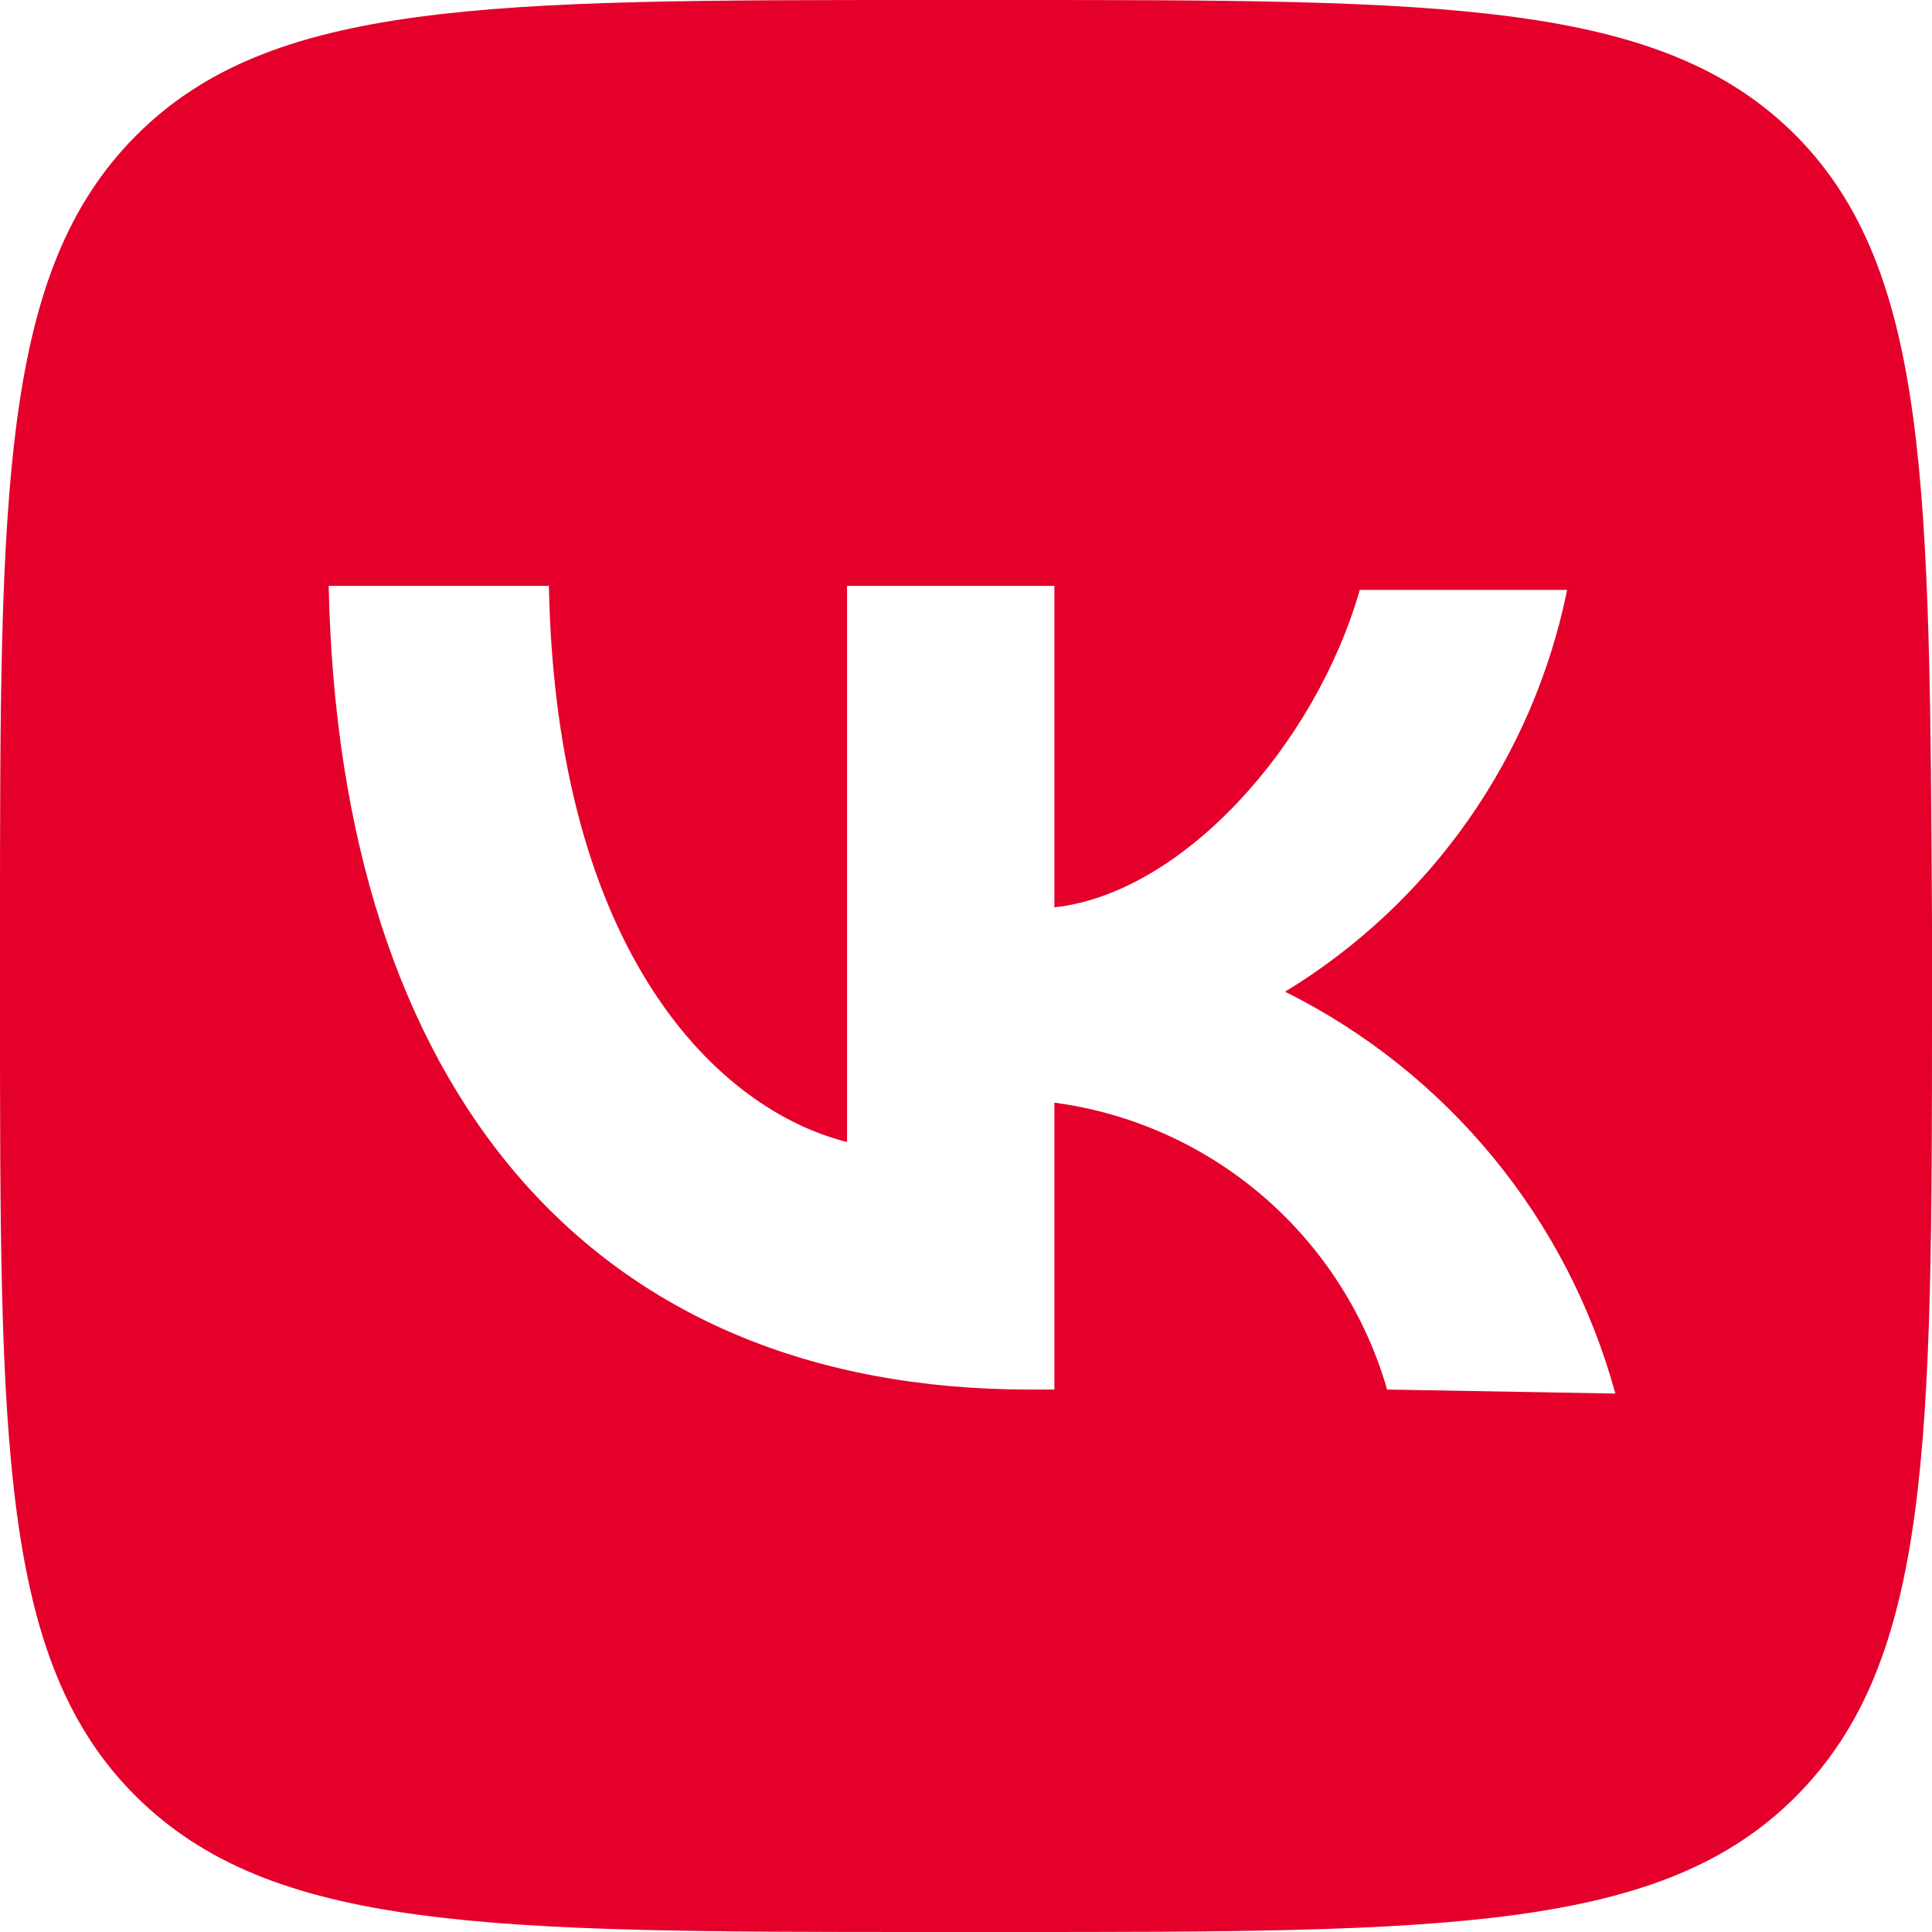 <svg width="40" height="40" viewBox="0 0 40 40" fill="none" xmlns="http://www.w3.org/2000/svg">
<path d="M37.188 2.812C34.393 3.96703e-06 29.867 0 20.832 0H19.168C10.133 0 5.607 3.96703e-06 2.812 2.812C0.017 5.624 0 10.133 0 19.168V20.832C0 29.867 -2.1422e-05 34.393 2.812 37.188C5.624 39.983 10.133 40 19.168 40H20.832C29.867 40 34.393 40 37.188 37.188C39.983 34.376 40 29.867 40 20.832V19.168C39.95 10.133 39.95 5.607 37.188 2.812ZM28.719 28.769C28.271 27.217 27.381 25.829 26.158 24.774C24.935 23.719 23.431 23.043 21.83 22.829V28.769H21.314C12.213 28.769 7.022 22.529 6.805 12.13H11.364C11.514 19.75 14.875 22.978 17.537 23.644V12.13H21.83V18.785C24.459 18.503 27.221 15.458 28.153 12.213H32.446C32.098 13.927 31.4 15.551 30.395 16.983C29.39 18.414 28.1 19.623 26.606 20.532C28.267 21.359 29.735 22.528 30.914 23.962C32.092 25.395 32.955 27.062 33.444 28.852L28.719 28.769Z" fill="#E4002B"/>
</svg>
